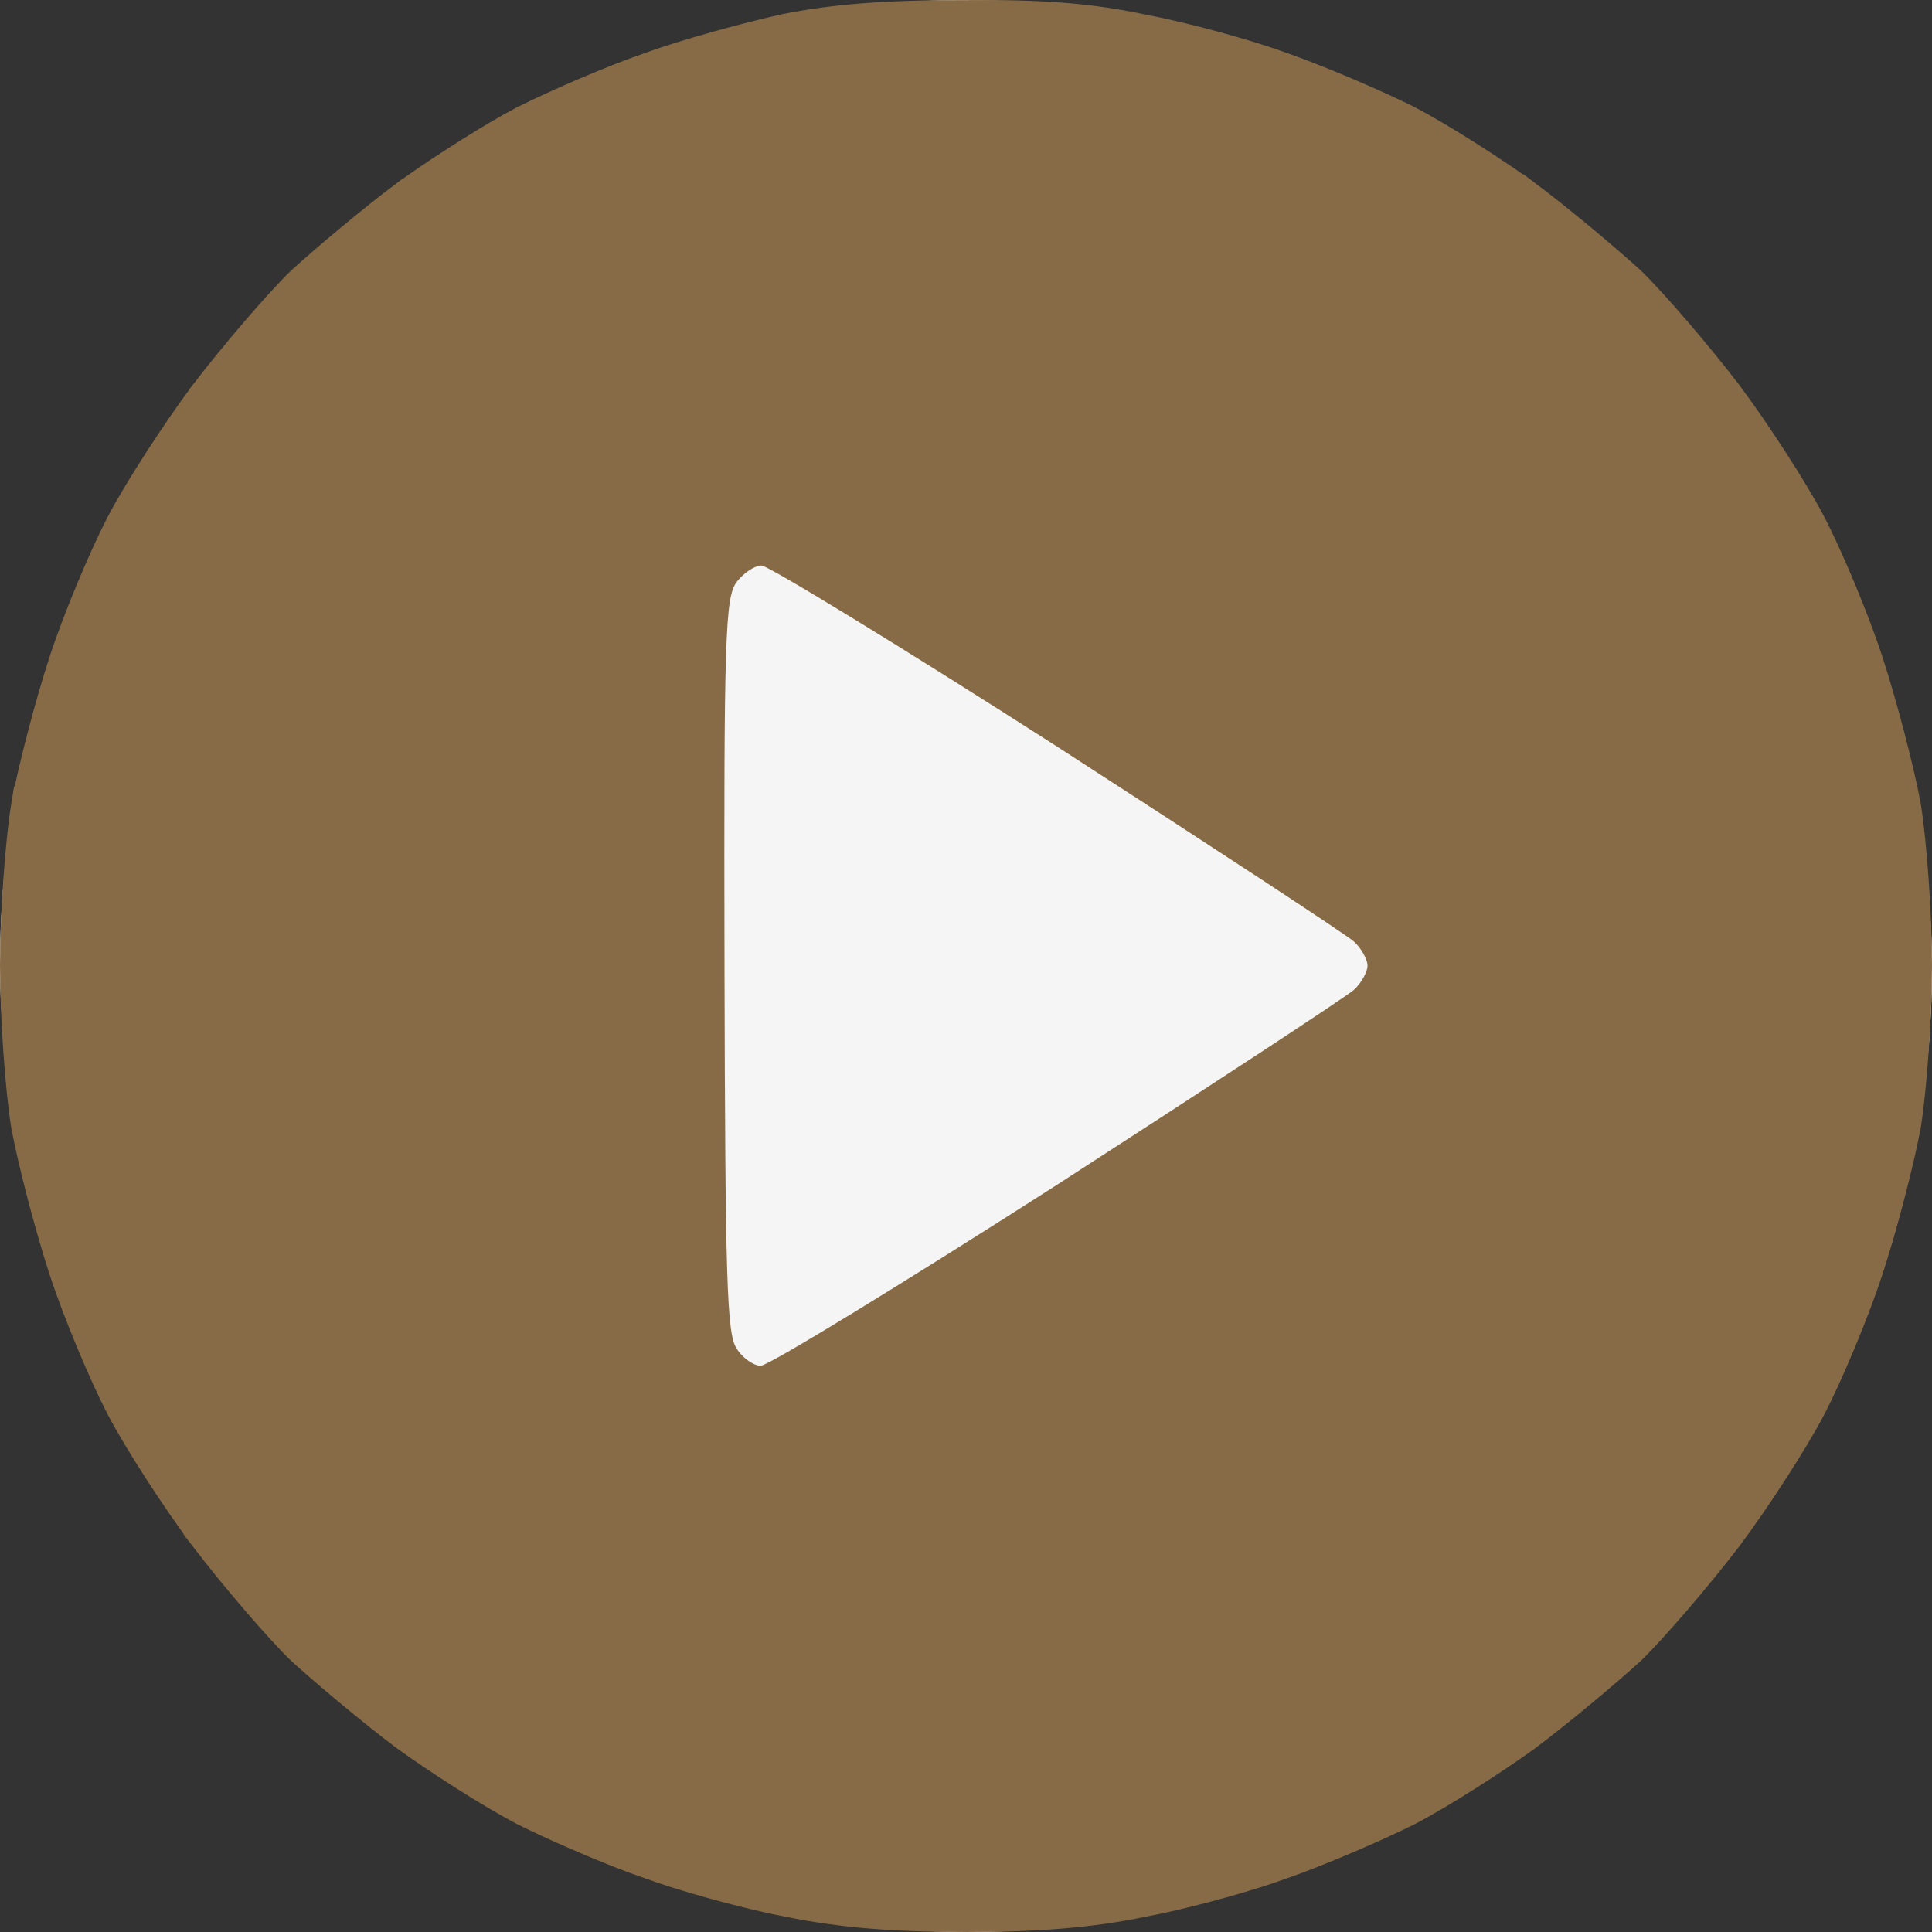 <svg width="120" height="120" viewBox="0 0 120 120" fill="none" xmlns="http://www.w3.org/2000/svg">
<rect x="0" y="0" width="120" height="120" fill="#333333" stroke="none"/>
<g id="playicon" opacity="0.95">
<rect id="triangle" width="120" height="120" rx="60" fill="white"/>
<path id="circle" d="M59.677 0.506C64.719 0.459 67.726 0.693 71.006 1.386L71.019 1.389C73.524 1.853 77.48 2.924 79.749 3.758L79.758 3.761C82.029 4.549 85.612 6.085 87.658 7.107H87.659C89.695 8.172 93.049 10.315 95.097 11.805V11.804C96.889 13.149 99.325 15.173 100.935 16.594L101.57 17.163C103.046 18.596 105.736 21.749 107.6 24.172V24.173C109.416 26.596 111.791 30.277 112.854 32.31C113.918 34.347 115.548 38.215 116.431 40.91C117.316 43.612 118.388 47.716 118.805 49.987C119.174 52.255 119.5 56.768 119.5 59.98C119.5 63.191 119.174 67.703 118.805 69.971C118.388 72.242 117.316 76.346 116.431 79.049C115.548 81.745 113.918 85.612 112.854 87.648C111.791 89.682 109.416 93.362 107.6 95.785C105.732 98.213 103.035 101.374 101.561 102.804C100.022 104.202 97.135 106.624 95.091 108.158C93.043 109.648 89.694 111.786 87.66 112.85C85.614 113.873 82.03 115.41 79.758 116.198L79.749 116.201C77.764 116.931 74.486 117.843 72.019 118.37L71.009 118.572C67.865 119.22 64.619 119.5 60 119.5C55.381 119.5 52.135 119.22 48.943 118.572L48.937 118.571L47.95 118.37C45.514 117.843 42.236 116.931 40.251 116.201L40.239 116.197L39.318 115.869C37.062 115.034 34.131 113.746 32.339 112.851C30.305 111.787 26.957 109.648 24.909 108.158C22.864 106.624 19.977 104.202 18.439 102.804C16.964 101.374 14.267 98.213 12.399 95.785H12.4C10.584 93.362 8.209 89.682 7.146 87.648C6.082 85.612 4.452 81.745 3.569 79.049C2.684 76.346 1.611 72.242 1.194 69.971C0.825 67.703 0.5 63.191 0.5 59.98C0.5 56.768 0.825 52.255 1.194 49.987L1.195 49.988C1.612 47.717 2.684 43.613 3.569 40.91C4.452 38.215 6.082 34.347 7.146 32.31C8.209 30.277 10.584 26.596 12.4 24.173L12.399 24.172C14.263 21.748 16.954 18.596 18.43 17.163C19.965 15.767 22.854 13.341 24.902 11.804L24.903 11.805C26.695 10.501 29.488 8.697 31.521 7.554L32.341 7.107C34.389 6.084 37.925 4.549 40.239 3.762L40.251 3.758C42.516 2.925 46.329 1.9 48.616 1.386L48.617 1.387C51.525 0.787 54.816 0.506 59.625 0.506H59.677ZM47.297 34.627C46.936 34.627 46.552 34.812 46.246 35.016C45.922 35.232 45.597 35.528 45.35 35.858C45.104 36.186 44.949 36.607 44.836 37.323C44.724 38.036 44.647 39.095 44.594 40.738C44.488 44.031 44.477 49.762 44.5 59.98C44.523 69.707 44.558 75.436 44.664 78.845C44.717 80.547 44.788 81.687 44.887 82.462C44.981 83.204 45.108 83.686 45.324 84.015V84.016C45.552 84.385 45.872 84.703 46.195 84.931C46.502 85.146 46.887 85.332 47.25 85.332C47.35 85.332 47.437 85.304 47.473 85.292C47.523 85.275 47.575 85.254 47.627 85.231C47.731 85.186 47.861 85.123 48.01 85.046C48.31 84.89 48.718 84.664 49.218 84.377C50.218 83.802 51.605 82.973 53.276 81.952C56.62 79.91 61.111 77.095 65.941 73.999L65.943 73.998C70.772 70.879 75.261 67.96 78.603 65.767C80.273 64.67 81.658 63.755 82.654 63.087C83.152 62.753 83.555 62.48 83.849 62.276C84.127 62.084 84.341 61.931 84.429 61.852C84.711 61.597 84.955 61.269 85.129 60.954C85.294 60.656 85.438 60.295 85.438 59.98C85.438 59.663 85.294 59.303 85.129 59.005C84.955 58.69 84.711 58.362 84.429 58.107C84.341 58.028 84.127 57.875 83.849 57.683C83.555 57.479 83.152 57.206 82.654 56.872C81.658 56.204 80.273 55.289 78.603 54.192C75.261 51.999 70.772 49.08 65.943 45.961L65.941 45.96C61.111 42.864 56.62 40.049 53.282 38.007C51.614 36.986 50.231 36.157 49.238 35.582C48.742 35.295 48.339 35.069 48.044 34.914C47.898 34.837 47.771 34.774 47.671 34.73C47.621 34.707 47.571 34.685 47.523 34.669C47.5 34.661 47.443 34.641 47.372 34.632L47.297 34.627Z" fill="#8C6E47" stroke="#8C6E47"/>
</g>
</svg>
